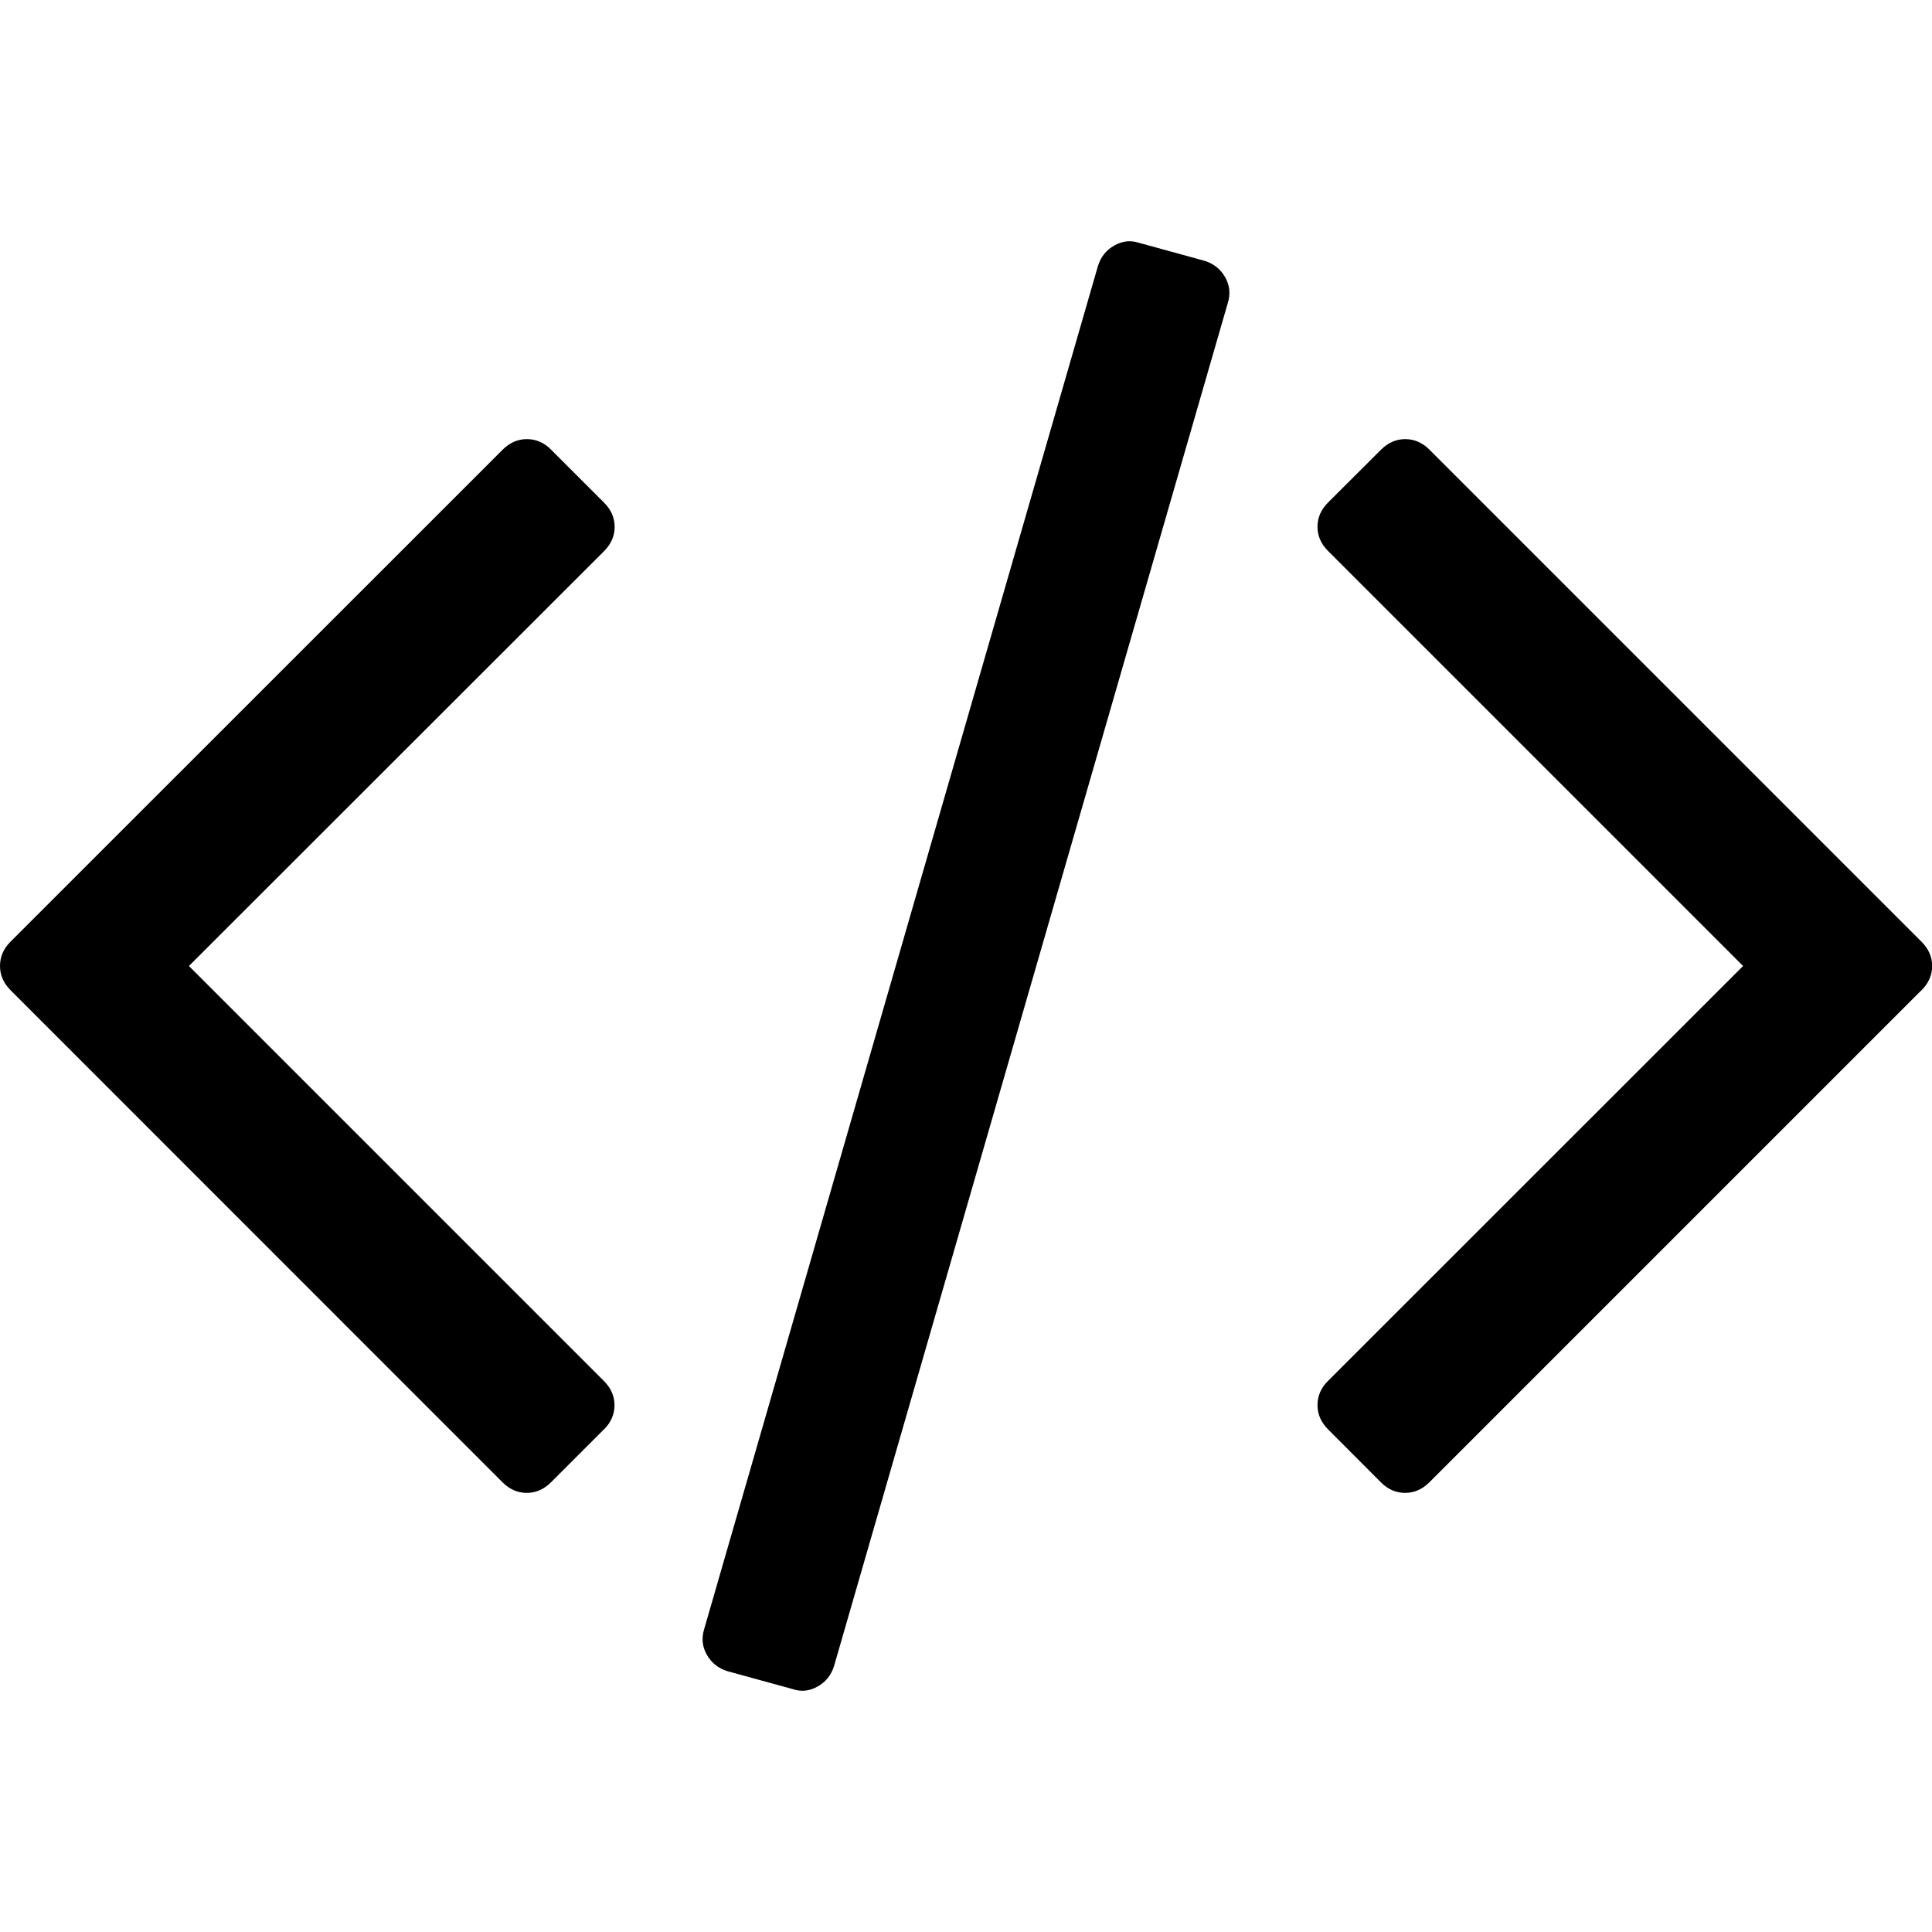<svg role="img" focusable="false" aria-hidden="true" xmlns="http://www.w3.org/2000/svg" viewBox="0 0 14 14"><path d="m 4.376,10.358 -0.383,0.383 q -0.077,0.077 -0.176,0.077 -0.099,0 -0.176,-0.077 L 0.077,7.176 Q 1.5e-6,7.099 1.5e-6,7 q 0,-0.1 0.076,-0.176 L 3.642,3.259 q 0.077,-0.077 0.176,-0.077 0.1,0 0.176,0.077 l 0.383,0.383 q 0.077,0.077 0.077,0.176 0,0.099 -0.077,0.176 L 1.369,7 4.376,10.007 q 0.077,0.077 0.077,0.176 0,0.099 -0.077,0.176 z M 8.897,2.196 6.044,12.072 q -0.031,0.1 -0.119,0.149 -0.088,0.05 -0.18,0.019 L 5.271,12.11 q -0.099,-0.031 -0.149,-0.119 -0.05,-0.088 -0.019,-0.187 L 7.956,1.928 q 0.031,-0.1 0.119,-0.149 0.088,-0.05 0.18,-0.019 l 0.474,0.13 q 0.099,0.031 0.149,0.119 0.05,0.088 0.019,0.187 z m 5.026,4.98 -3.565,3.565 q -0.077,0.077 -0.176,0.077 -0.1,0 -0.176,-0.077 L 9.624,10.358 q -0.077,-0.077 -0.077,-0.176 0,-0.1 0.077,-0.176 L 12.631,7 9.624,3.993 q -0.077,-0.077 -0.077,-0.176 0,-0.099 0.077,-0.176 L 10.007,3.259 q 0.077,-0.077 0.176,-0.077 0.099,0 0.176,0.077 l 3.565,3.565 q 0.077,0.077 0.077,0.176 0,0.099 -0.077,0.176 z"/></svg>
